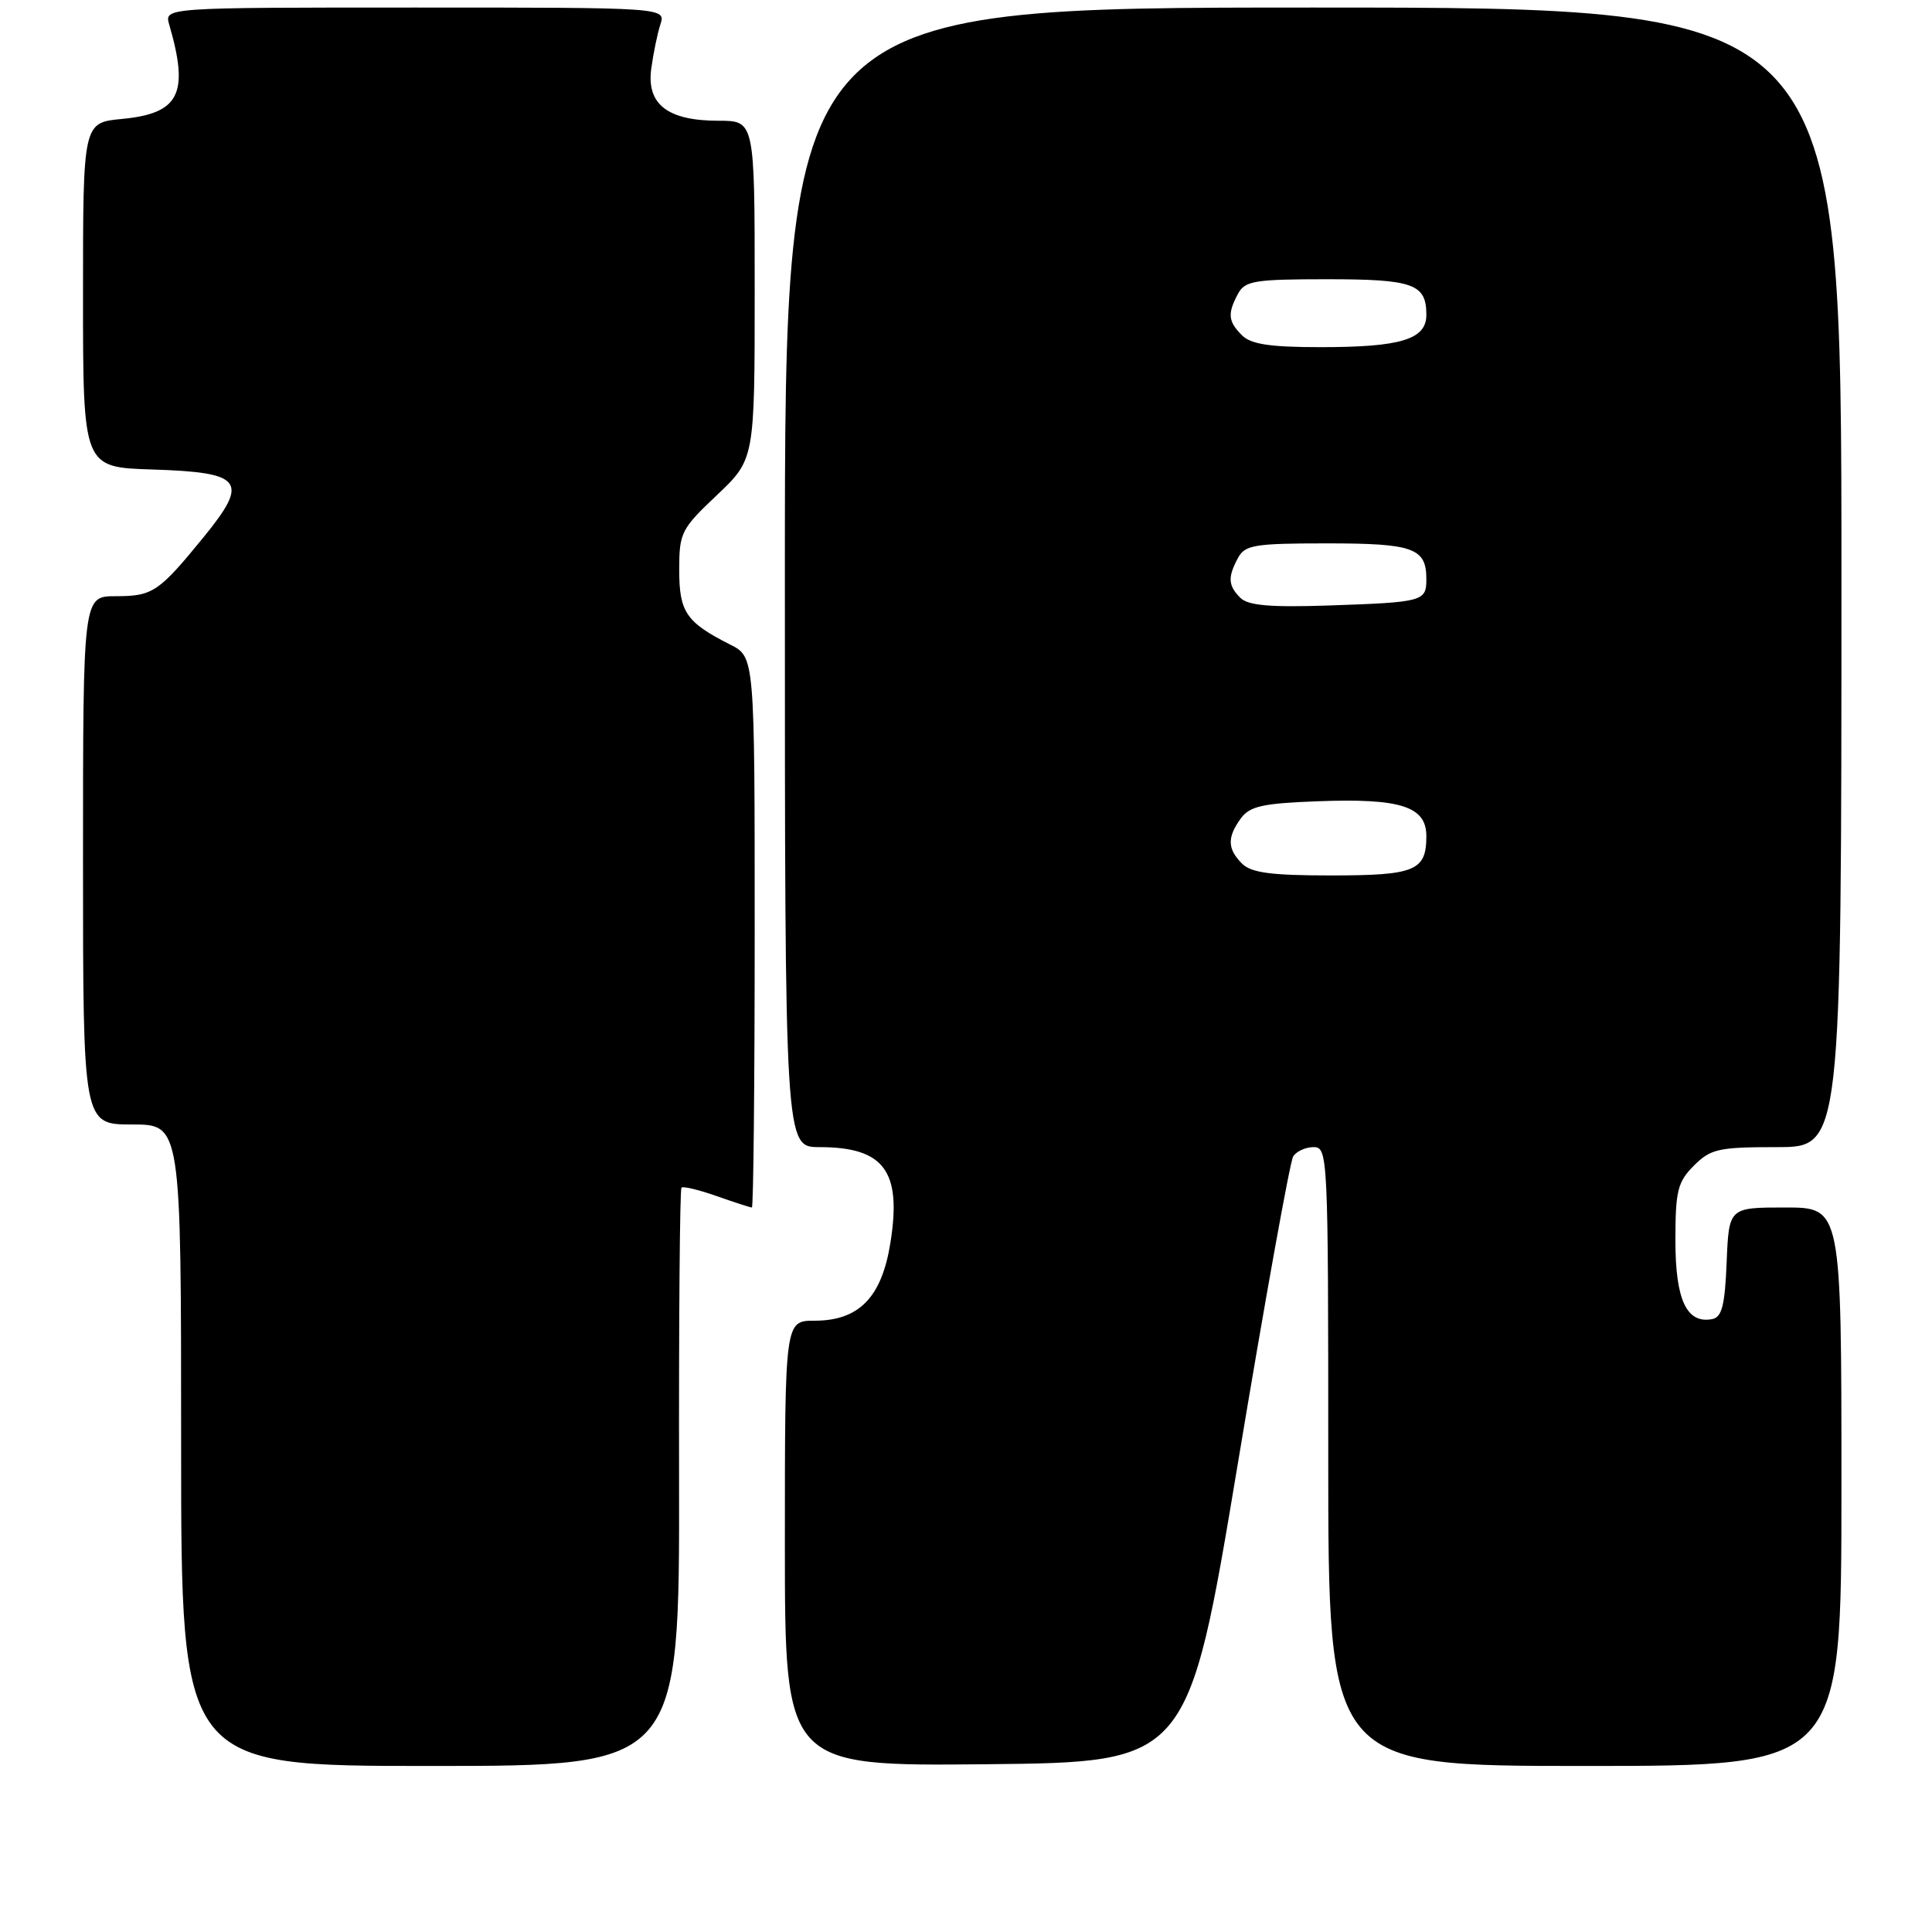 <?xml version="1.0" encoding="UTF-8" standalone="no"?>
<!DOCTYPE svg PUBLIC "-//W3C//DTD SVG 1.1//EN" "http://www.w3.org/Graphics/SVG/1.1/DTD/svg11.dtd" >
<svg xmlns="http://www.w3.org/2000/svg" xmlns:xlink="http://www.w3.org/1999/xlink" version="1.1" viewBox="0 0 256 256">
 <g >
 <path fill="currentColor"
d=" M 89.98 195.88 C 89.94 174.91 90.08 157.58 90.30 157.37 C 90.51 157.15 92.61 157.66 94.97 158.49 C 97.32 159.32 99.42 160.00 99.63 160.00 C 99.83 160.00 100.00 143.59 100.00 123.53 C 100.00 87.05 100.00 87.05 96.75 85.41 C 90.91 82.45 90.00 81.11 90.00 75.51 C 90.00 70.59 90.25 70.09 95.00 65.60 C 100.00 60.86 100.00 60.86 100.00 38.43 C 100.00 16.00 100.00 16.00 95.22 16.00 C 88.48 16.00 85.67 13.84 86.29 9.13 C 86.56 7.13 87.10 4.49 87.50 3.25 C 88.23 1.00 88.23 1.00 55.00 1.00 C 21.77 1.00 21.77 1.00 22.42 3.25 C 25.09 12.42 23.79 15.03 16.17 15.76 C 11.00 16.25 11.00 16.25 11.00 39.09 C 11.00 61.92 11.00 61.92 20.14 62.21 C 32.21 62.59 33.06 63.71 27.00 71.15 C 21.03 78.47 20.24 79.00 15.31 79.00 C 11.00 79.00 11.00 79.00 11.00 114.00 C 11.00 149.00 11.00 149.00 17.50 149.00 C 24.00 149.00 24.00 149.00 24.00 191.50 C 24.00 234.00 24.00 234.00 57.02 234.00 C 90.04 234.00 90.04 234.00 89.98 195.88 Z  M 164.01 193.99 C 167.62 172.26 170.93 153.92 171.35 153.24 C 171.77 152.56 172.99 152.00 174.06 152.00 C 175.95 152.00 176.00 153.08 176.00 193.00 C 176.00 234.00 176.00 234.00 210.00 234.00 C 244.00 234.00 244.00 234.00 244.00 197.00 C 244.00 160.00 244.00 160.00 236.54 160.00 C 229.09 160.00 229.09 160.00 228.79 167.24 C 228.56 172.98 228.16 174.54 226.87 174.79 C 223.49 175.43 222.00 172.26 222.00 164.38 C 222.00 157.78 222.29 156.62 224.45 154.45 C 226.68 152.23 227.71 152.00 235.45 152.00 C 244.00 152.00 244.00 152.00 244.00 76.50 C 244.00 1.00 244.00 1.00 174.00 1.00 C 104.00 1.00 104.00 1.00 104.00 76.50 C 104.00 152.00 104.00 152.00 108.57 152.00 C 117.16 152.00 119.51 155.17 117.98 164.70 C 116.83 171.91 113.82 175.00 107.94 175.00 C 104.00 175.00 104.00 175.00 104.00 204.52 C 104.00 234.03 104.00 234.03 130.71 233.77 C 157.43 233.50 157.43 233.50 164.01 193.99 Z  M 164.57 114.43 C 162.63 112.48 162.59 110.95 164.42 108.44 C 165.60 106.82 167.32 106.44 174.67 106.17 C 185.58 105.76 189.00 106.86 189.00 110.78 C 189.00 115.39 187.52 116.00 176.37 116.00 C 168.41 116.00 165.80 115.65 164.57 114.43 Z  M 164.36 79.22 C 162.73 77.59 162.66 76.50 164.04 73.93 C 164.96 72.21 166.22 72.00 175.84 72.00 C 187.29 72.00 189.00 72.62 189.00 76.73 C 189.00 79.69 188.59 79.80 176.11 80.23 C 168.30 80.49 165.39 80.24 164.36 79.22 Z  M 164.57 44.43 C 162.73 42.59 162.63 41.56 164.04 38.93 C 164.96 37.21 166.22 37.00 175.84 37.00 C 187.28 37.00 189.00 37.62 189.00 41.72 C 189.00 44.97 185.63 46.00 175.01 46.00 C 168.28 46.00 165.76 45.62 164.57 44.43 Z "/>
</g>
</svg>